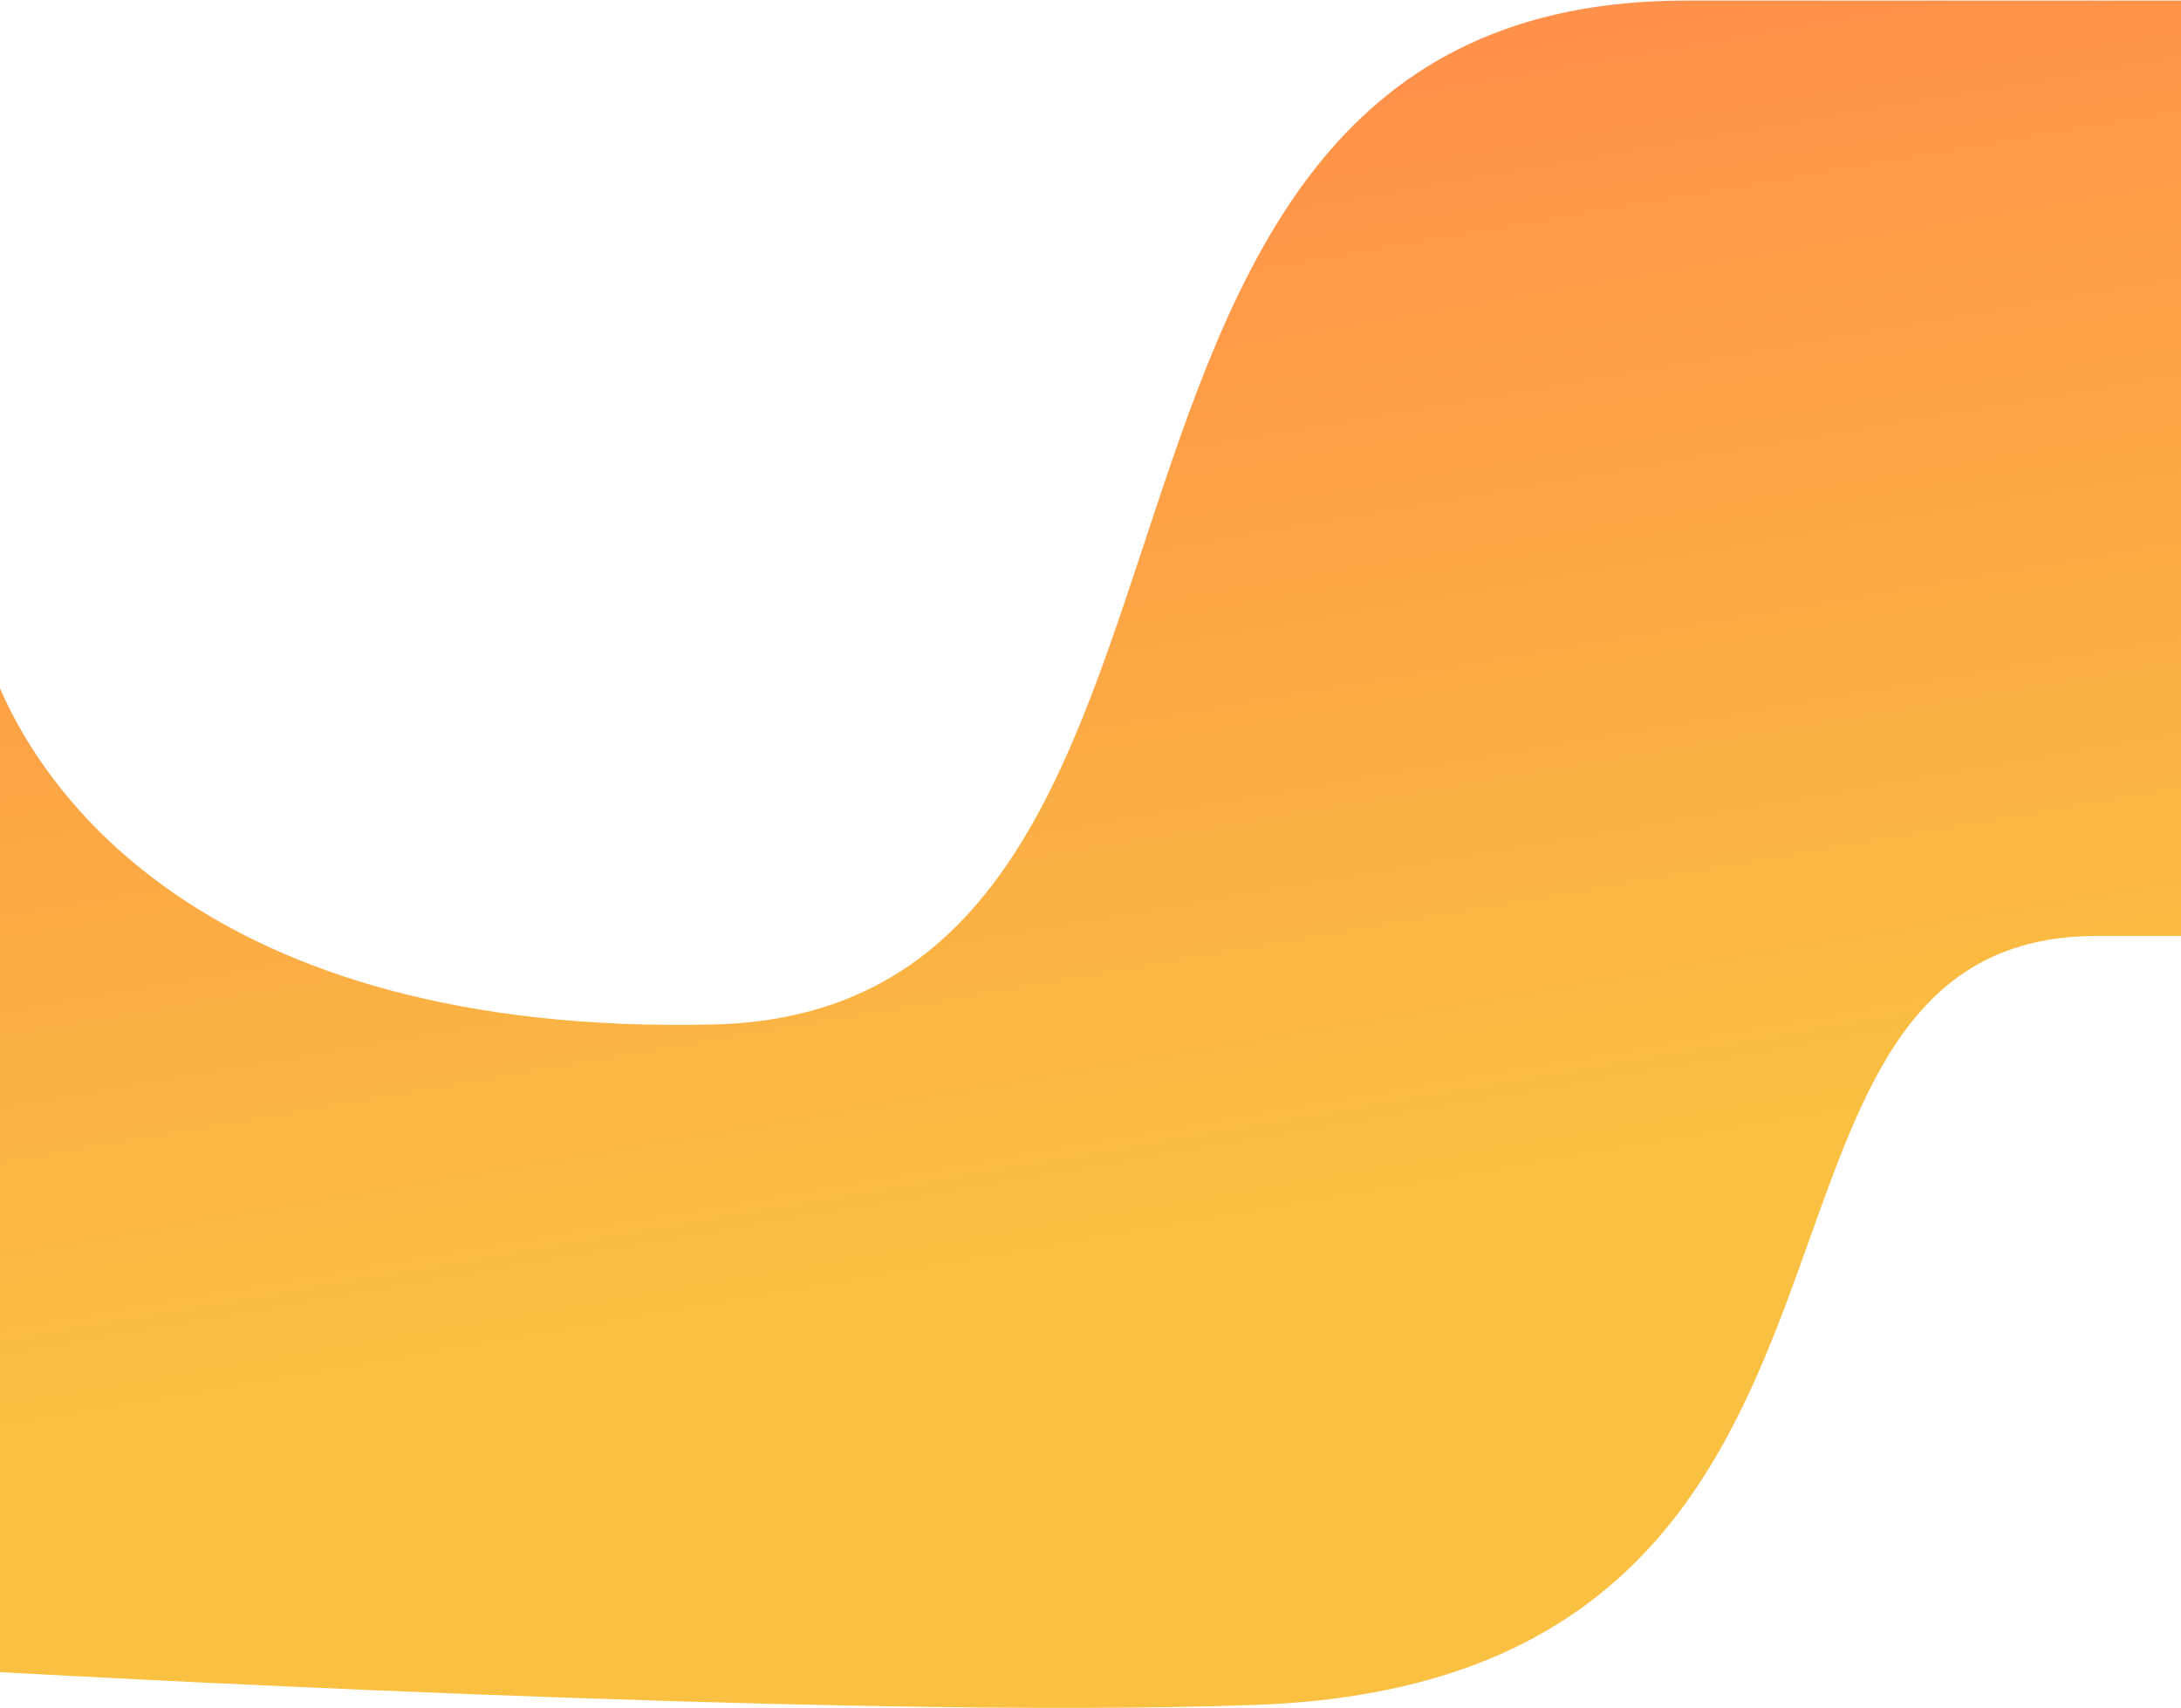 <svg width="1920" height="1504" viewBox="0 0 1920 1504" fill="none" xmlns="http://www.w3.org/2000/svg">
<path d="M1484.14 0.5L1926 0.5V824H1846.13C1484.53 824 1718 1478.5 1106 1501C739.748 1514.47 -2.5 1472 -2.5 1472L-12.566 572.508C-28.351 521.966 -24.674 486.872 -13.5 489L-12.566 572.508C26.039 696.115 181.05 912.117 627.5 902C1135 890.5 875 0.5 1484.14 0.5Z" fill="url(#paint0_linear_769_4201)"/>
<defs>
<linearGradient id="paint0_linear_769_4201" x1="1497.45" y1="1008.47" x2="1330.28" y2="36.675" gradientUnits="userSpaceOnUse">
<stop stop-color="#F9C041"/>
<stop offset="1" stop-color="#FF914A"/>
</linearGradient>
</defs>
</svg>
